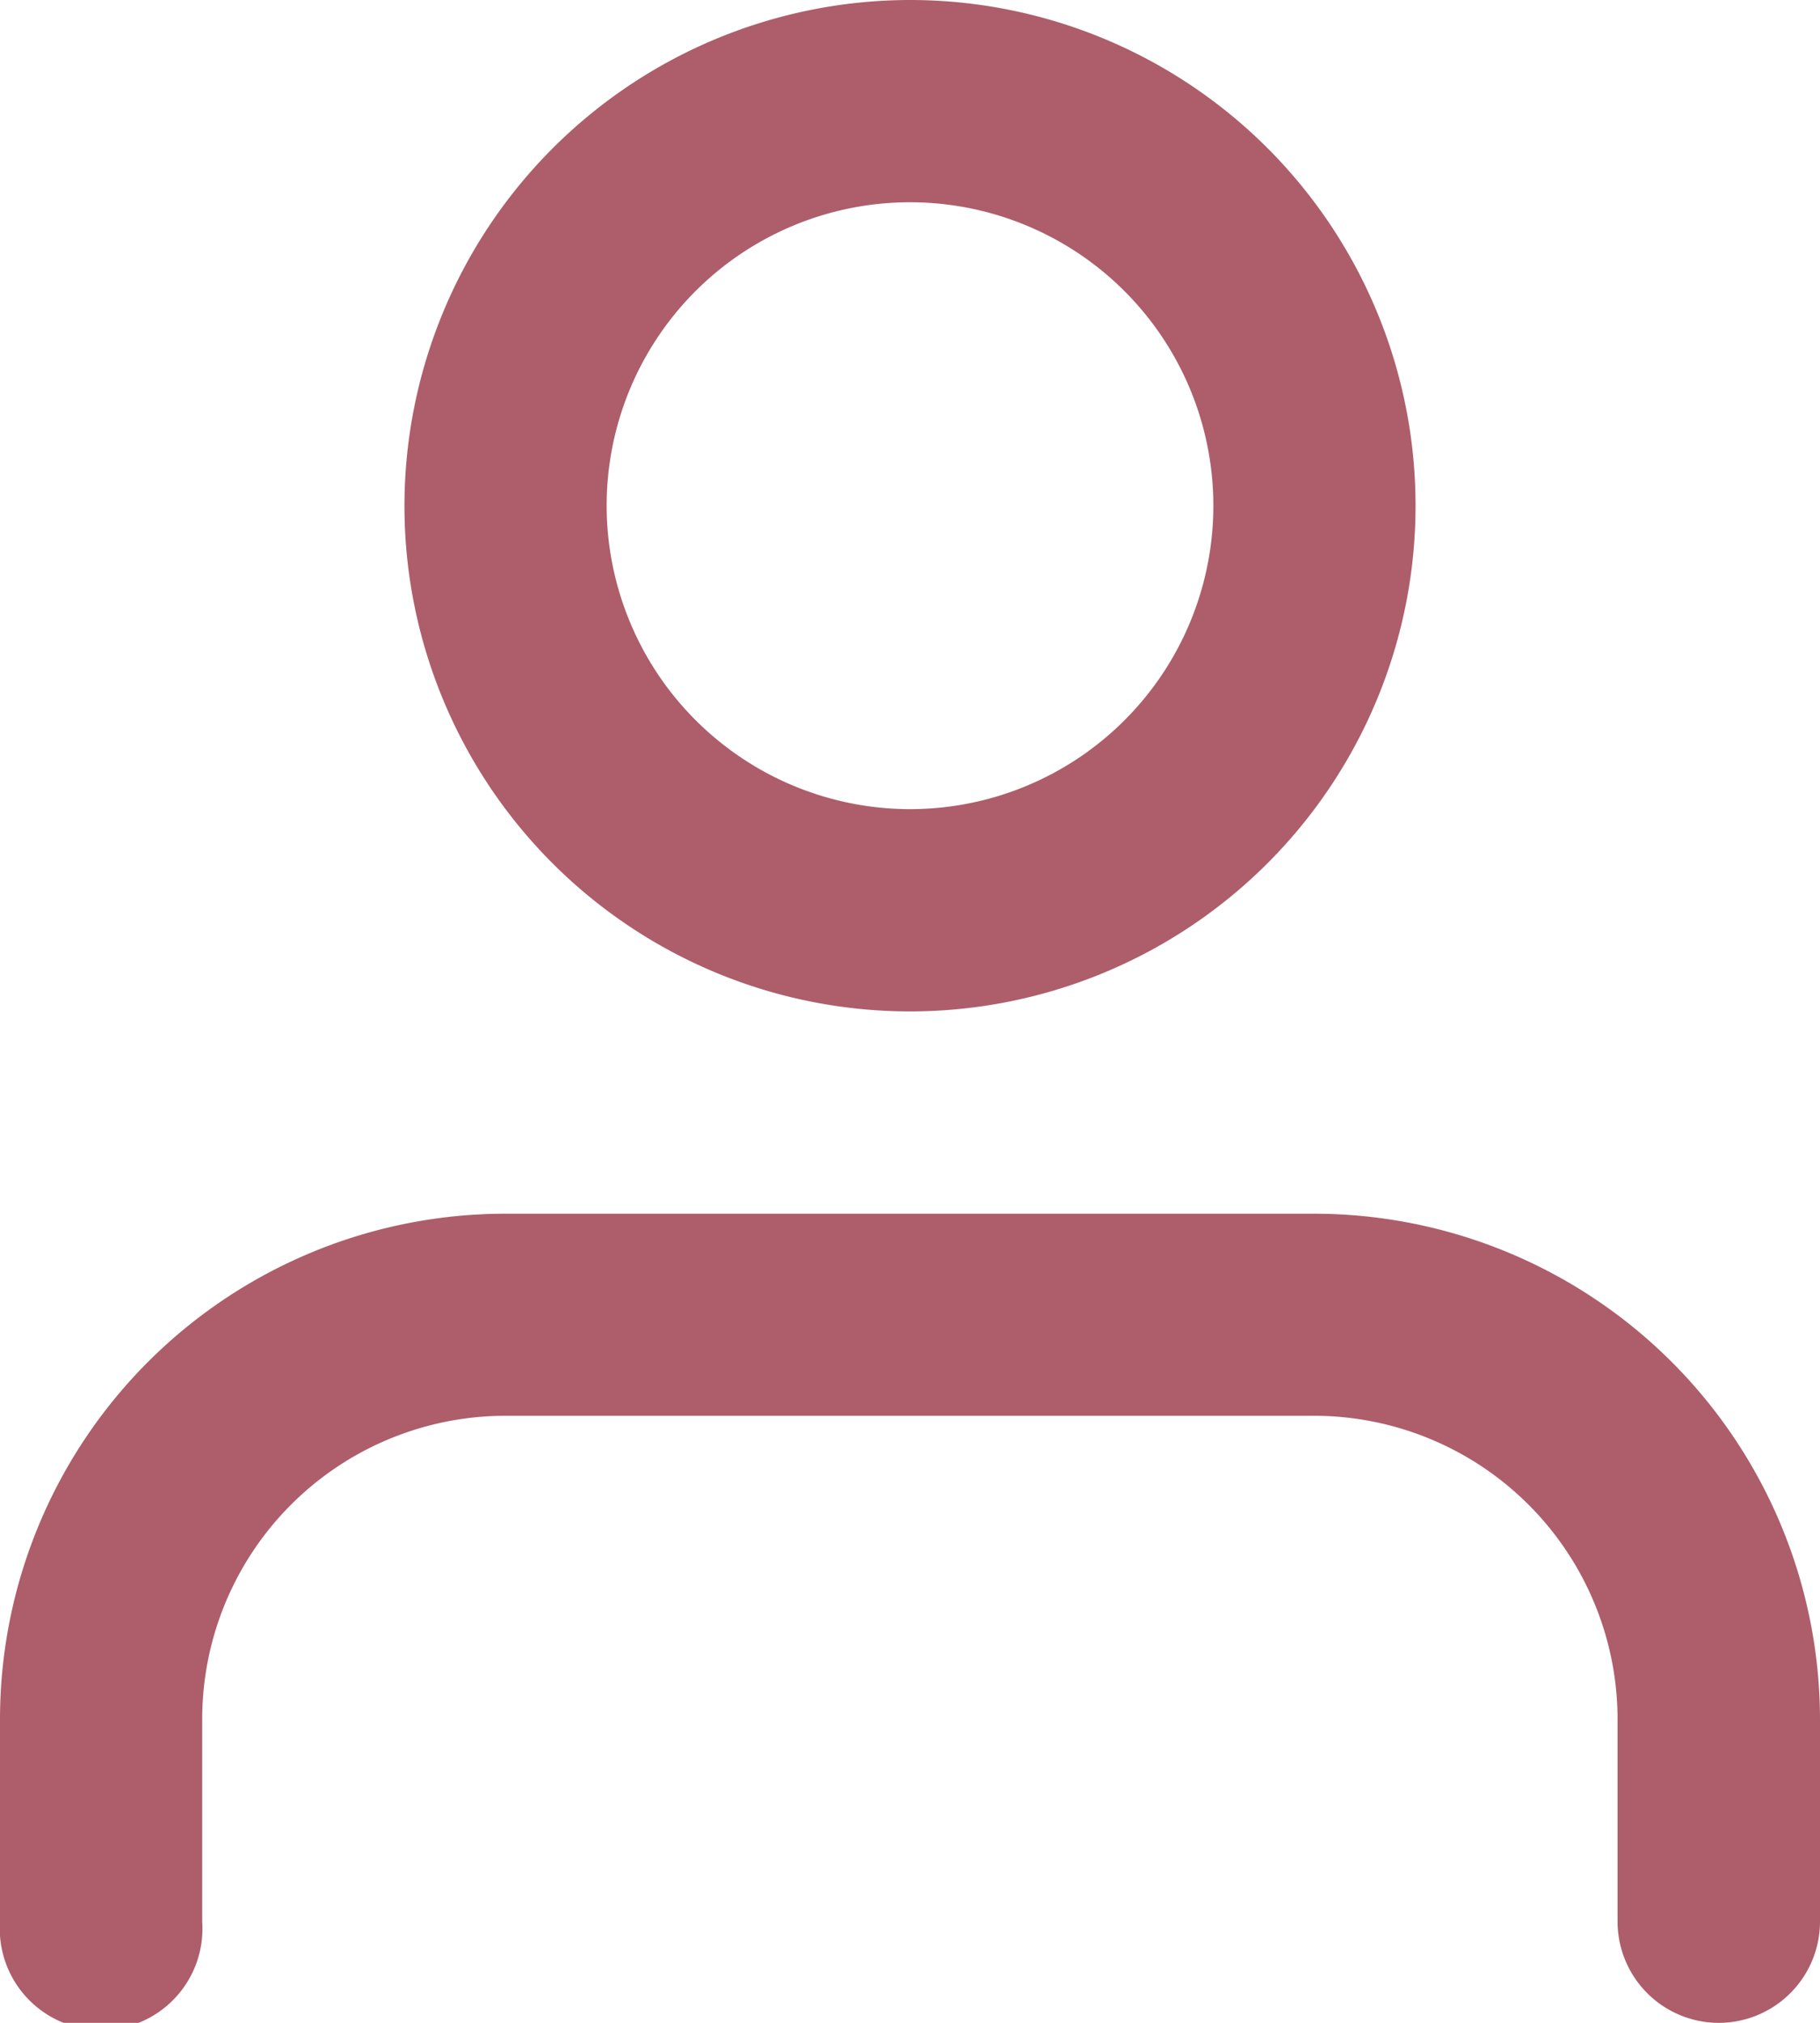 <svg xmlns="http://www.w3.org/2000/svg" width="37.714" height="41.905" viewBox="0 0 37.714 41.905"><defs><style>.a{fill:#ad5e6a;}</style></defs><path class="a" d="M40.119,37.762a2.1,2.1,0,0,1-2.1-2.1v-4.19a6.293,6.293,0,0,0-6.286-6.286H14.976A6.286,6.286,0,0,0,8.69,31.476v4.19a2.1,2.1,0,1,1-4.19,0v-4.19A10.476,10.476,0,0,1,14.976,21H31.738A10.488,10.488,0,0,1,42.214,31.476v4.19A2.1,2.1,0,0,1,40.119,37.762Z" transform="translate(-4.5 4.143)"/><path class="a" d="M20.976,3A10.476,10.476,0,1,1,10.5,13.476,10.488,10.488,0,0,1,20.976,3Zm0,16.762a6.286,6.286,0,1,0-6.286-6.286A6.293,6.293,0,0,0,20.976,19.762Z" transform="translate(-2.119 -3)"/></svg>